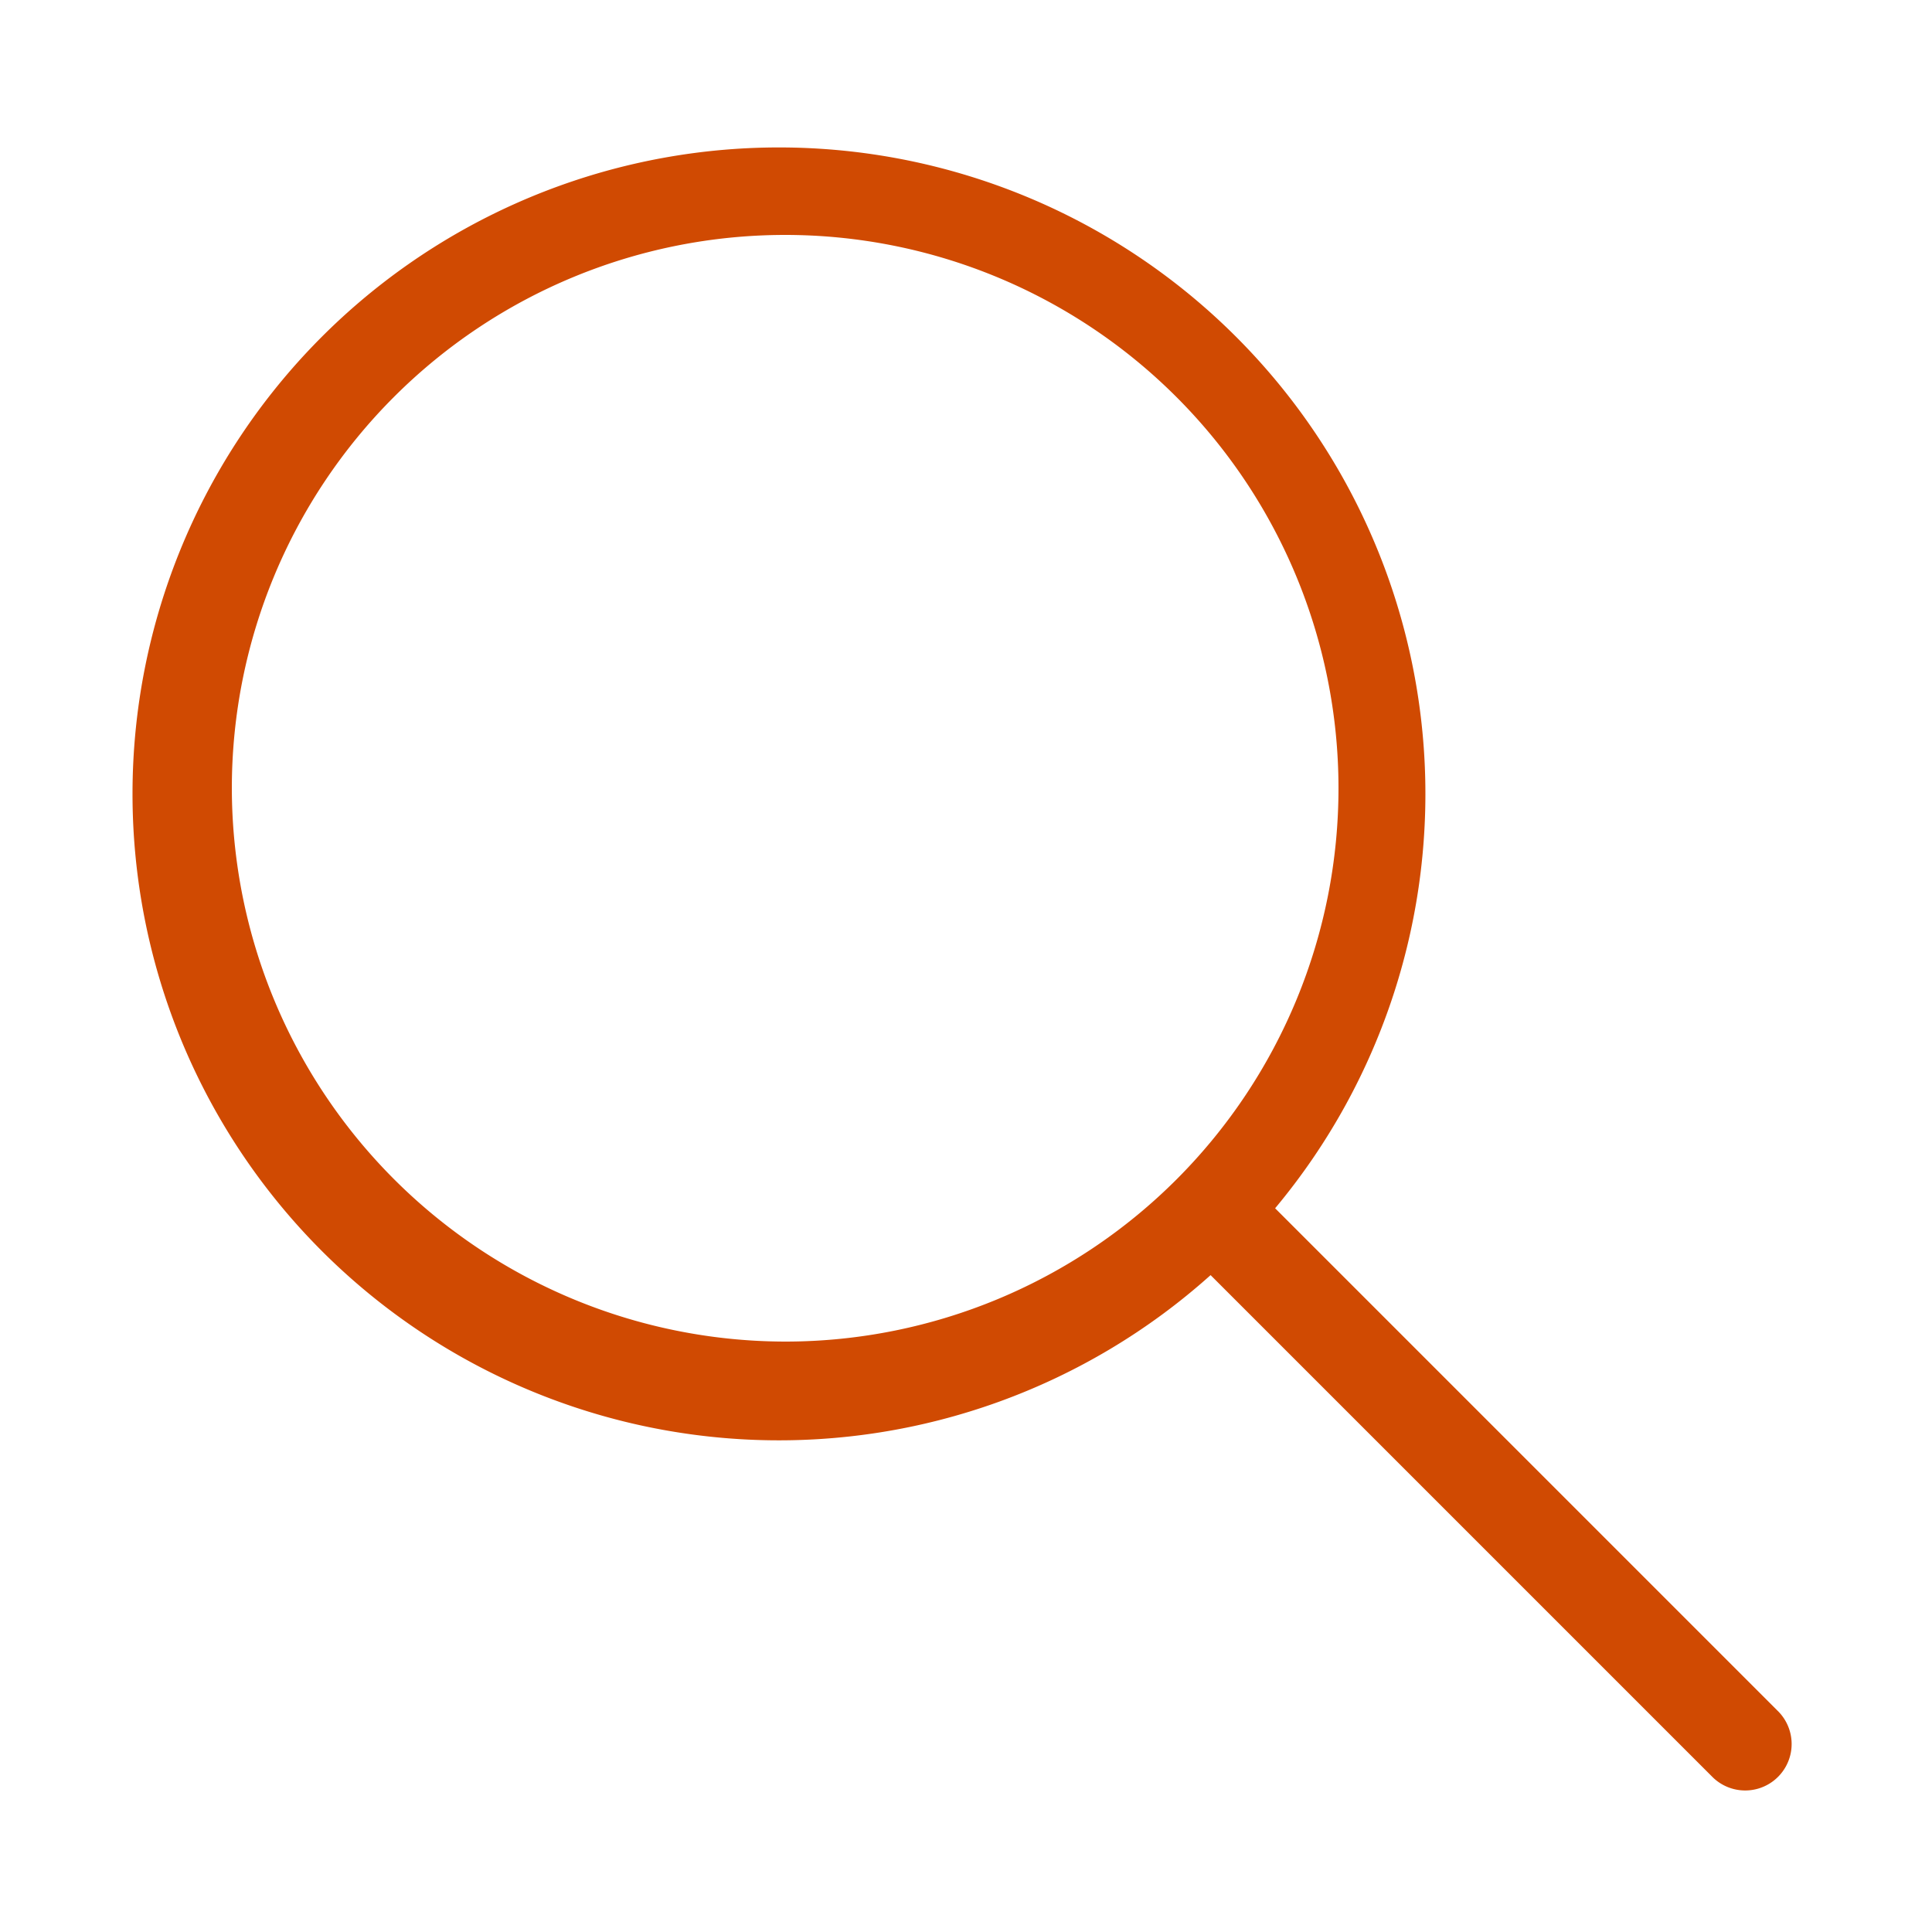 <svg id="Burgundy" xmlns="http://www.w3.org/2000/svg" viewBox="0 0 50 50"><defs><style>.cls-1{fill:#d04a02;}</style></defs><path class="cls-1" d="M46,44.27l-13-13A16.73,16.73,0,1,0,31.33,33l13,13A1.19,1.19,0,0,0,46,44.27ZM6,20.4A14.32,14.32,0,1,1,20.36,34.72,14.34,14.34,0,0,1,6,20.4Z"/></svg>